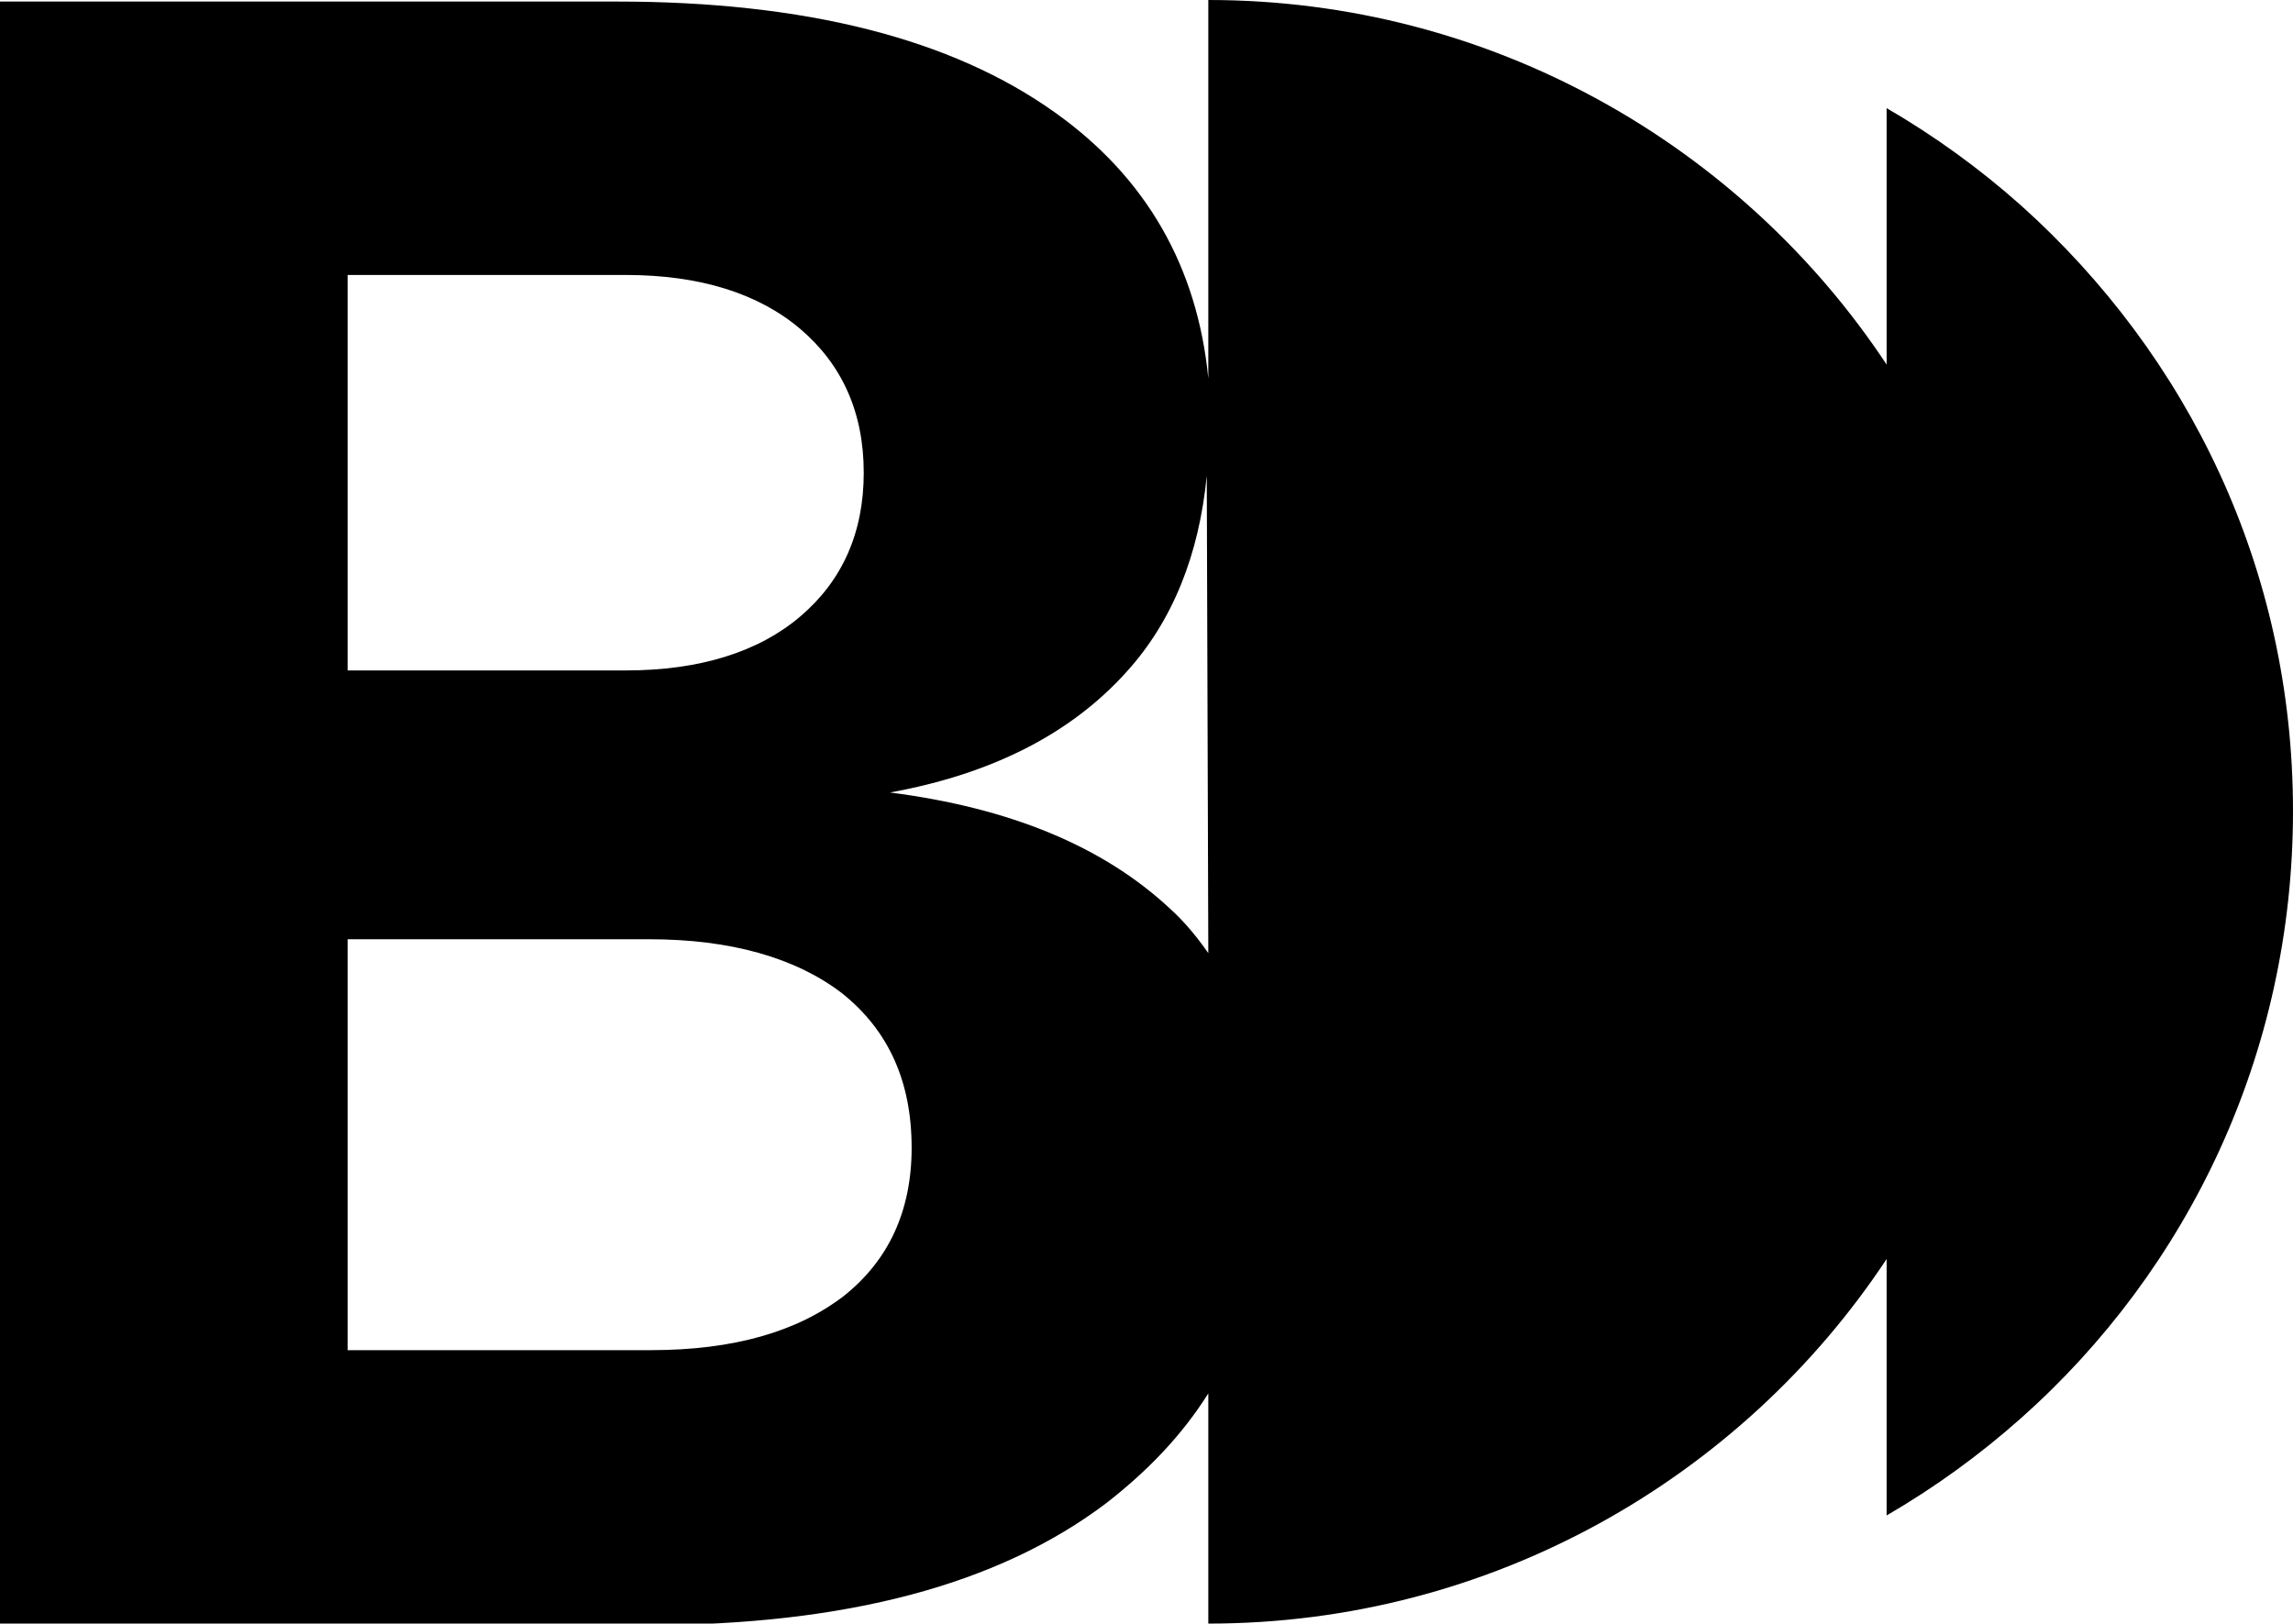 <?xml version="1.0" encoding="utf-8"?>
<!-- Generator: Adobe Illustrator 27.2.0, SVG Export Plug-In . SVG Version: 6.00 Build 0)  -->
<svg version="1.1" id="Layer_1" xmlns="http://www.w3.org/2000/svg" xmlns:xlink="http://www.w3.org/1999/xlink" x="0px" y="0px"
	 viewBox="0 0 148.4 105.1" style="enable-background:new 0 0 148.4 105.1;" xml:space="preserve">
<g>
	<path d="M130.8,13.3c-2.7-2.4-5.6-4.5-8.7-6.3v16.6C112.7,9.4,96.5,0,78.2,0v24.5c-0.7-7.2-4-13-9.9-17.2
		c-6.7-4.8-16.2-7.2-28.4-7.2H0v105.1h41.9c12.8,0,22.7-2.6,29.7-7.9c2.7-2.1,4.9-4.4,6.6-7.1v14.9c18.3,0,34.5-9.4,43.9-23.6v16.6
		c3.1-1.8,6-3.9,8.7-6.3c10.8-9.6,17.6-23.6,17.6-39.3S141.6,23,130.8,13.3z M22.5,17.8h18c4.8,0,8.6,1.2,11.3,3.5
		c2.7,2.3,4.1,5.4,4.1,9.3s-1.4,7-4.1,9.3s-6.5,3.5-11.3,3.5h-18V17.8z M54.6,83.9c-3,2.3-7.1,3.5-12.5,3.5H22.5V60.8H42
		c5.3,0,9.5,1.2,12.5,3.5c3,2.4,4.5,5.7,4.5,10C59,78.4,57.5,81.6,54.6,83.9z M78.2,61.7c-0.7-1-1.5-2-2.5-2.9
		c-4.3-4-10.3-6.5-18.1-7.5c6.6-1.2,11.7-3.8,15.3-7.8c3-3.3,4.7-7.6,5.2-12.7L78.2,61.7L78.2,61.7z"/>
</g>
</svg>
